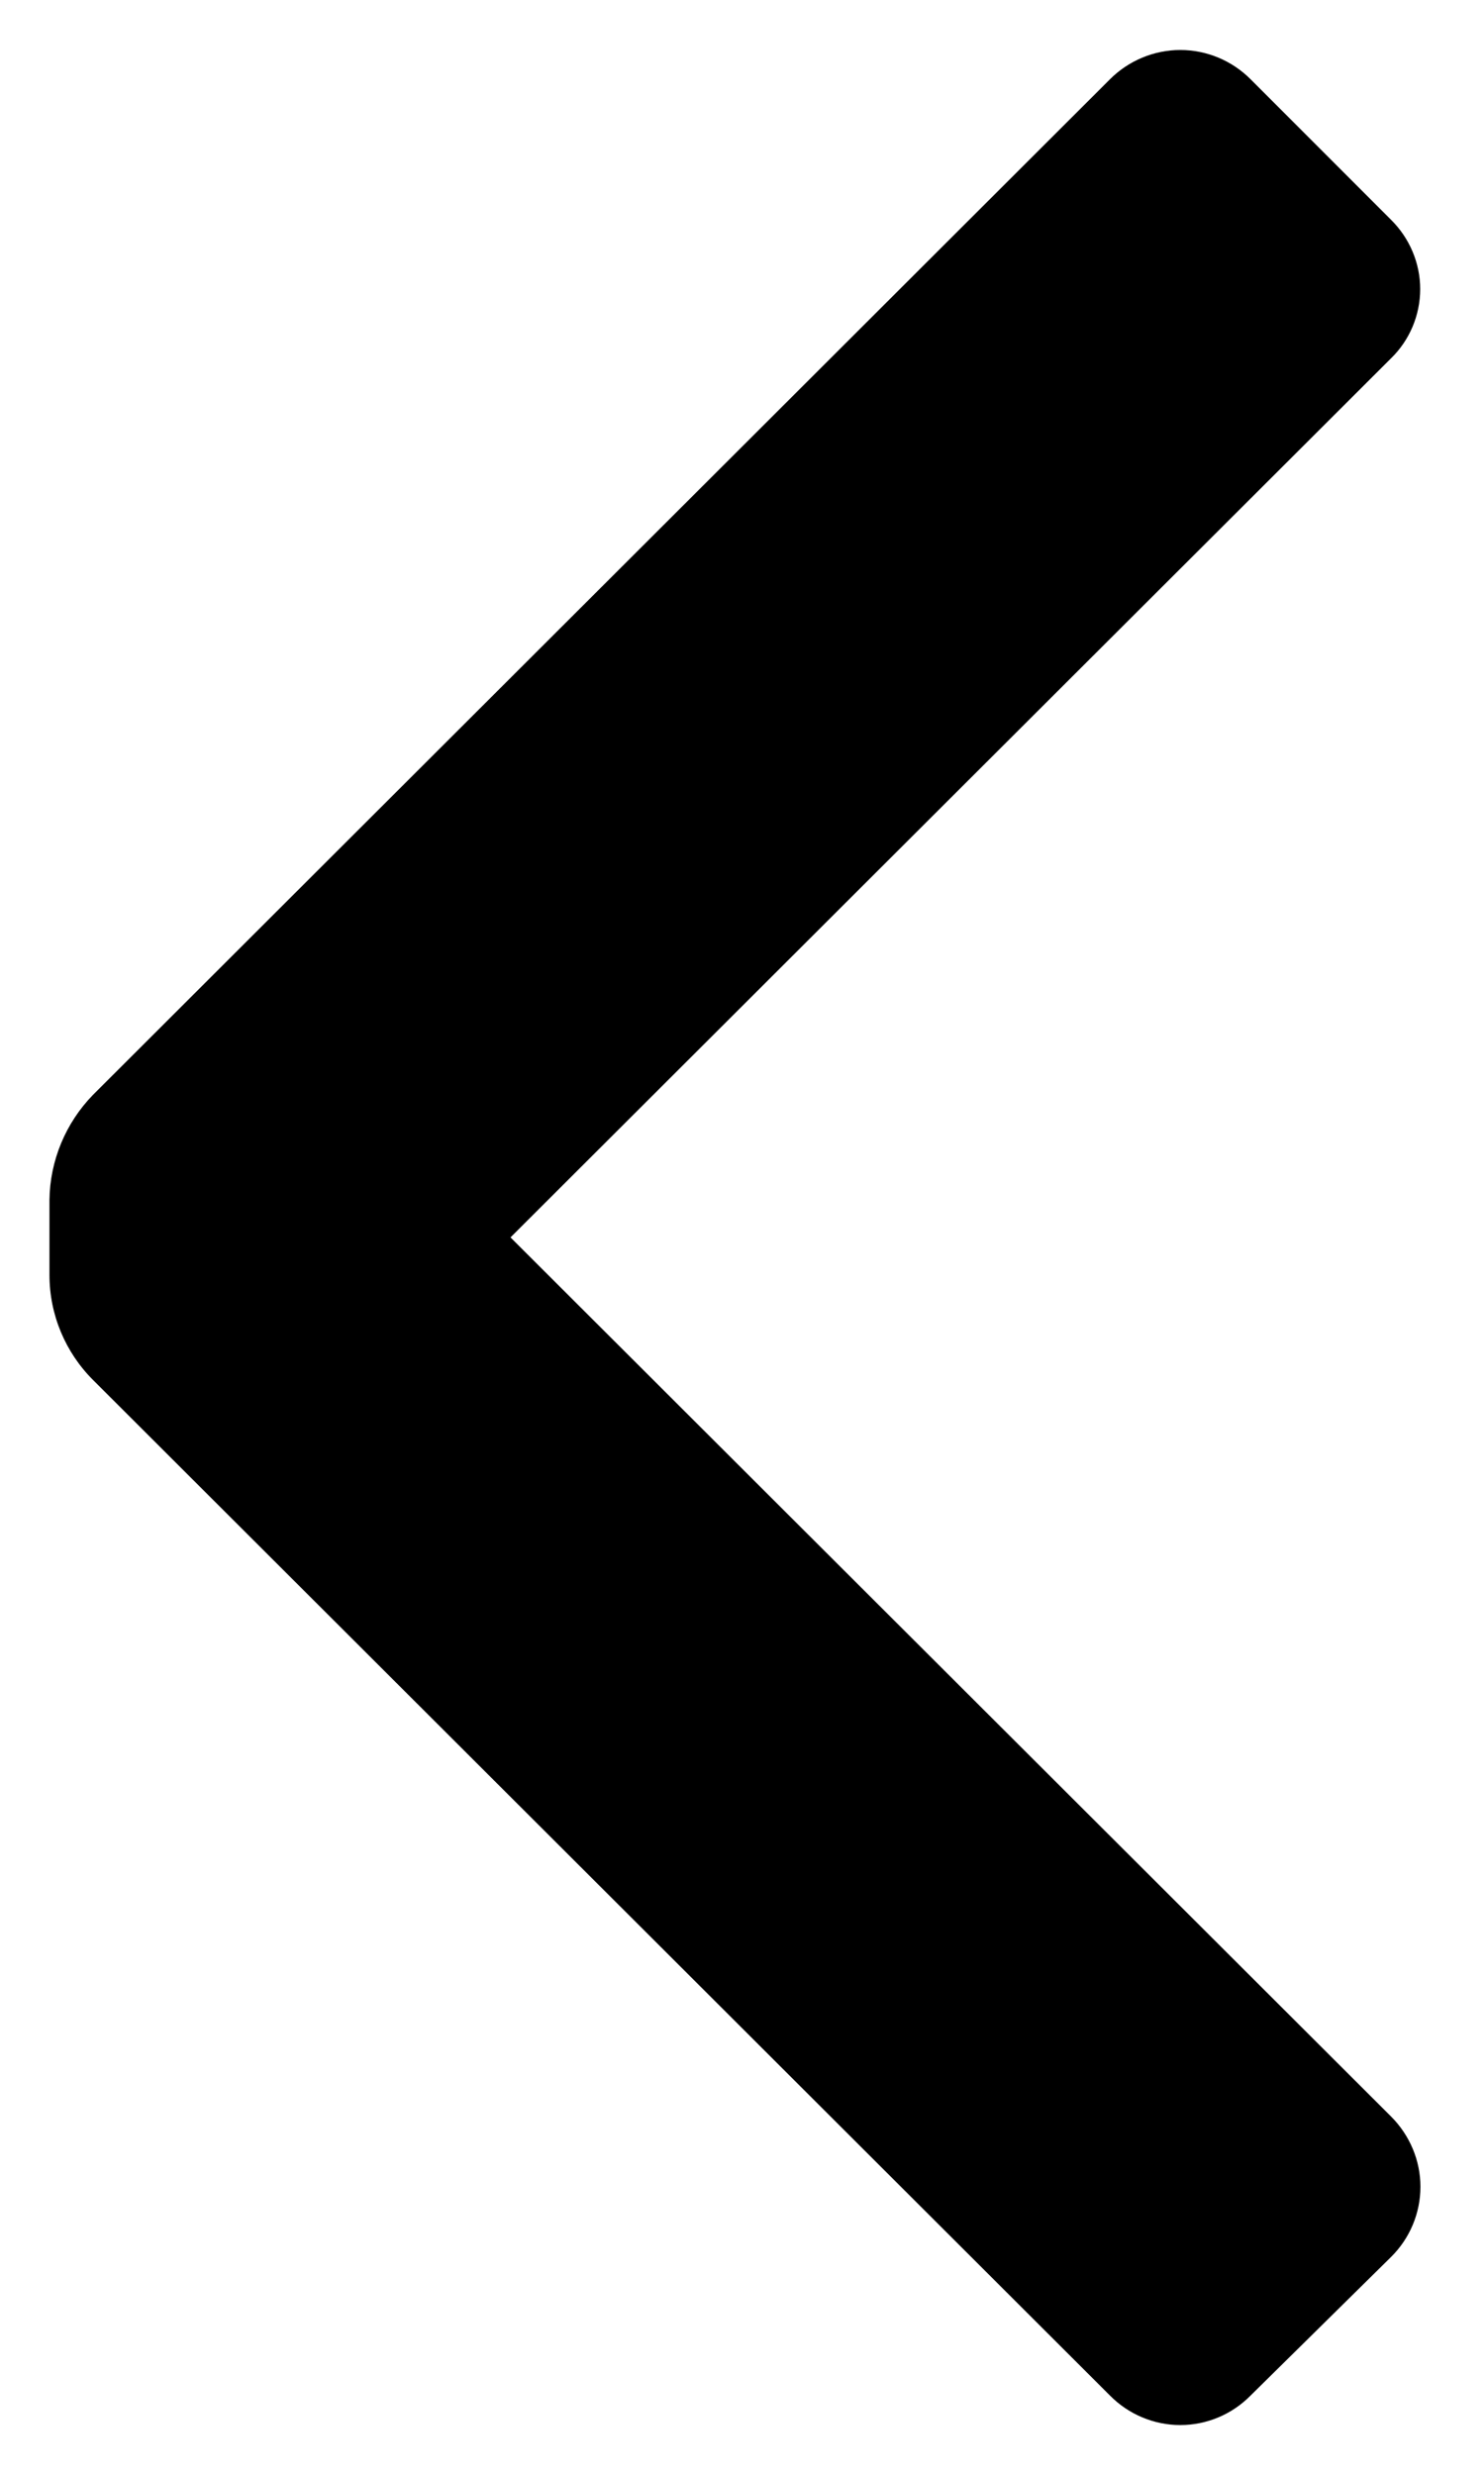 <svg width="6" height="10" viewBox="0 0 6 10" fill="none" xmlns="http://www.w3.org/2000/svg">
<path d="M0.376 5.576C0.264 5.464 0.2 5.312 0.2 5.152V4.848C0.202 4.69 0.265 4.538 0.376 4.424L4.488 0.32C4.563 0.245 4.666 0.202 4.772 0.202C4.879 0.202 4.981 0.245 5.056 0.32L5.624 0.888C5.699 0.962 5.742 1.063 5.742 1.168C5.742 1.274 5.699 1.375 5.624 1.448L2.064 5L5.624 8.552C5.7 8.628 5.743 8.73 5.743 8.836C5.743 8.943 5.7 9.045 5.624 9.12L5.056 9.68C4.981 9.756 4.879 9.799 4.772 9.799C4.666 9.799 4.563 9.756 4.488 9.68L0.376 5.576Z" fill="black"/>
</svg>
